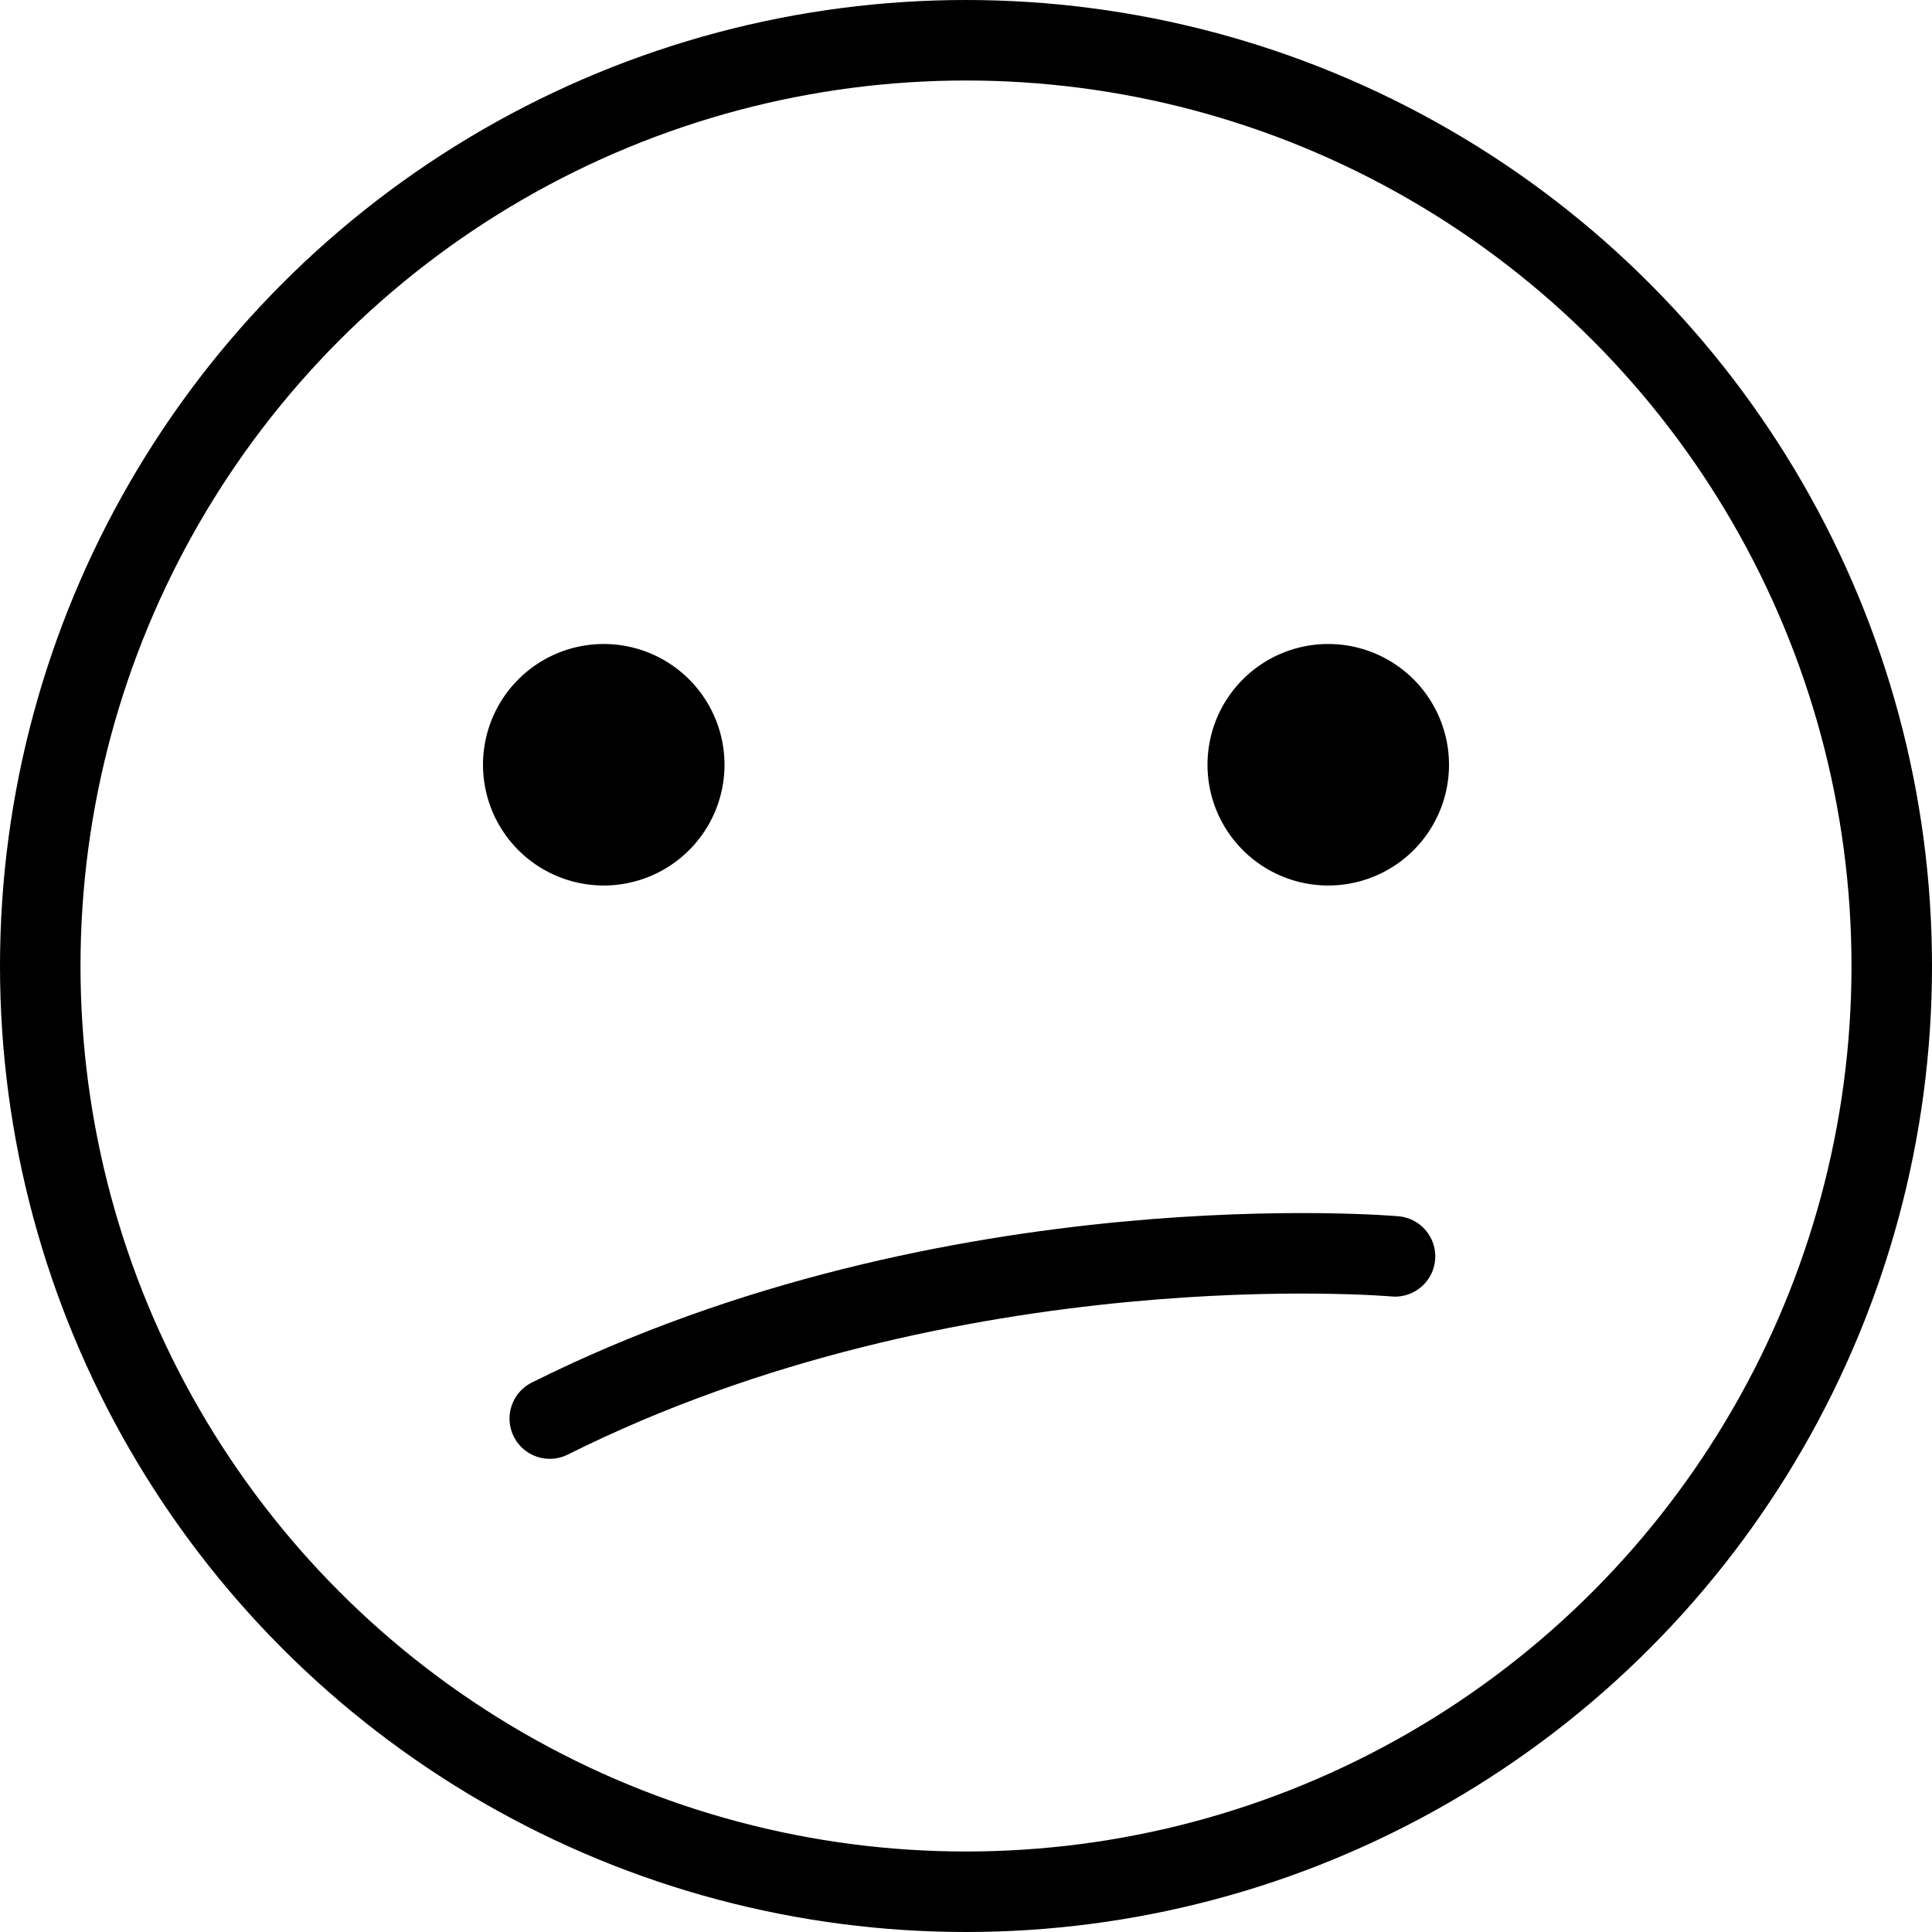 <svg xmlns="http://www.w3.org/2000/svg" width="24" height="24" viewBox="0 0 24 24"> <g transform="scale(0.5)">
  
  <g
     id="line"
     transform="translate(-12.341,-12.756)">
    <circle
       cx="36.341"
       cy="36.756"
       r="23"
       fill="none"
       stroke="#000"
       stroke-linecap="round"
       stroke-linejoin="round"
       stroke-width="2"
       id="circle2" />
    <path
       d="m 30.341,31.756 a 3,3 0 1 1 -3,-3 3.001,3.001 0 0 1 3,3"
       id="path4" />
    <path
       d="m 48.341,31.756 a 3,3 0 1 1 -3,-3 3.001,3.001 0 0 1 3,3"
       id="path6" />
    <path
       fill="none"
       stroke="#000"
       stroke-linecap="round"
       stroke-linejoin="round"
       stroke-width="2"
       d="M 26,48 C 36,43 47,43.97 47,43.97"
       id="path8" />
  </g>
</g></svg>